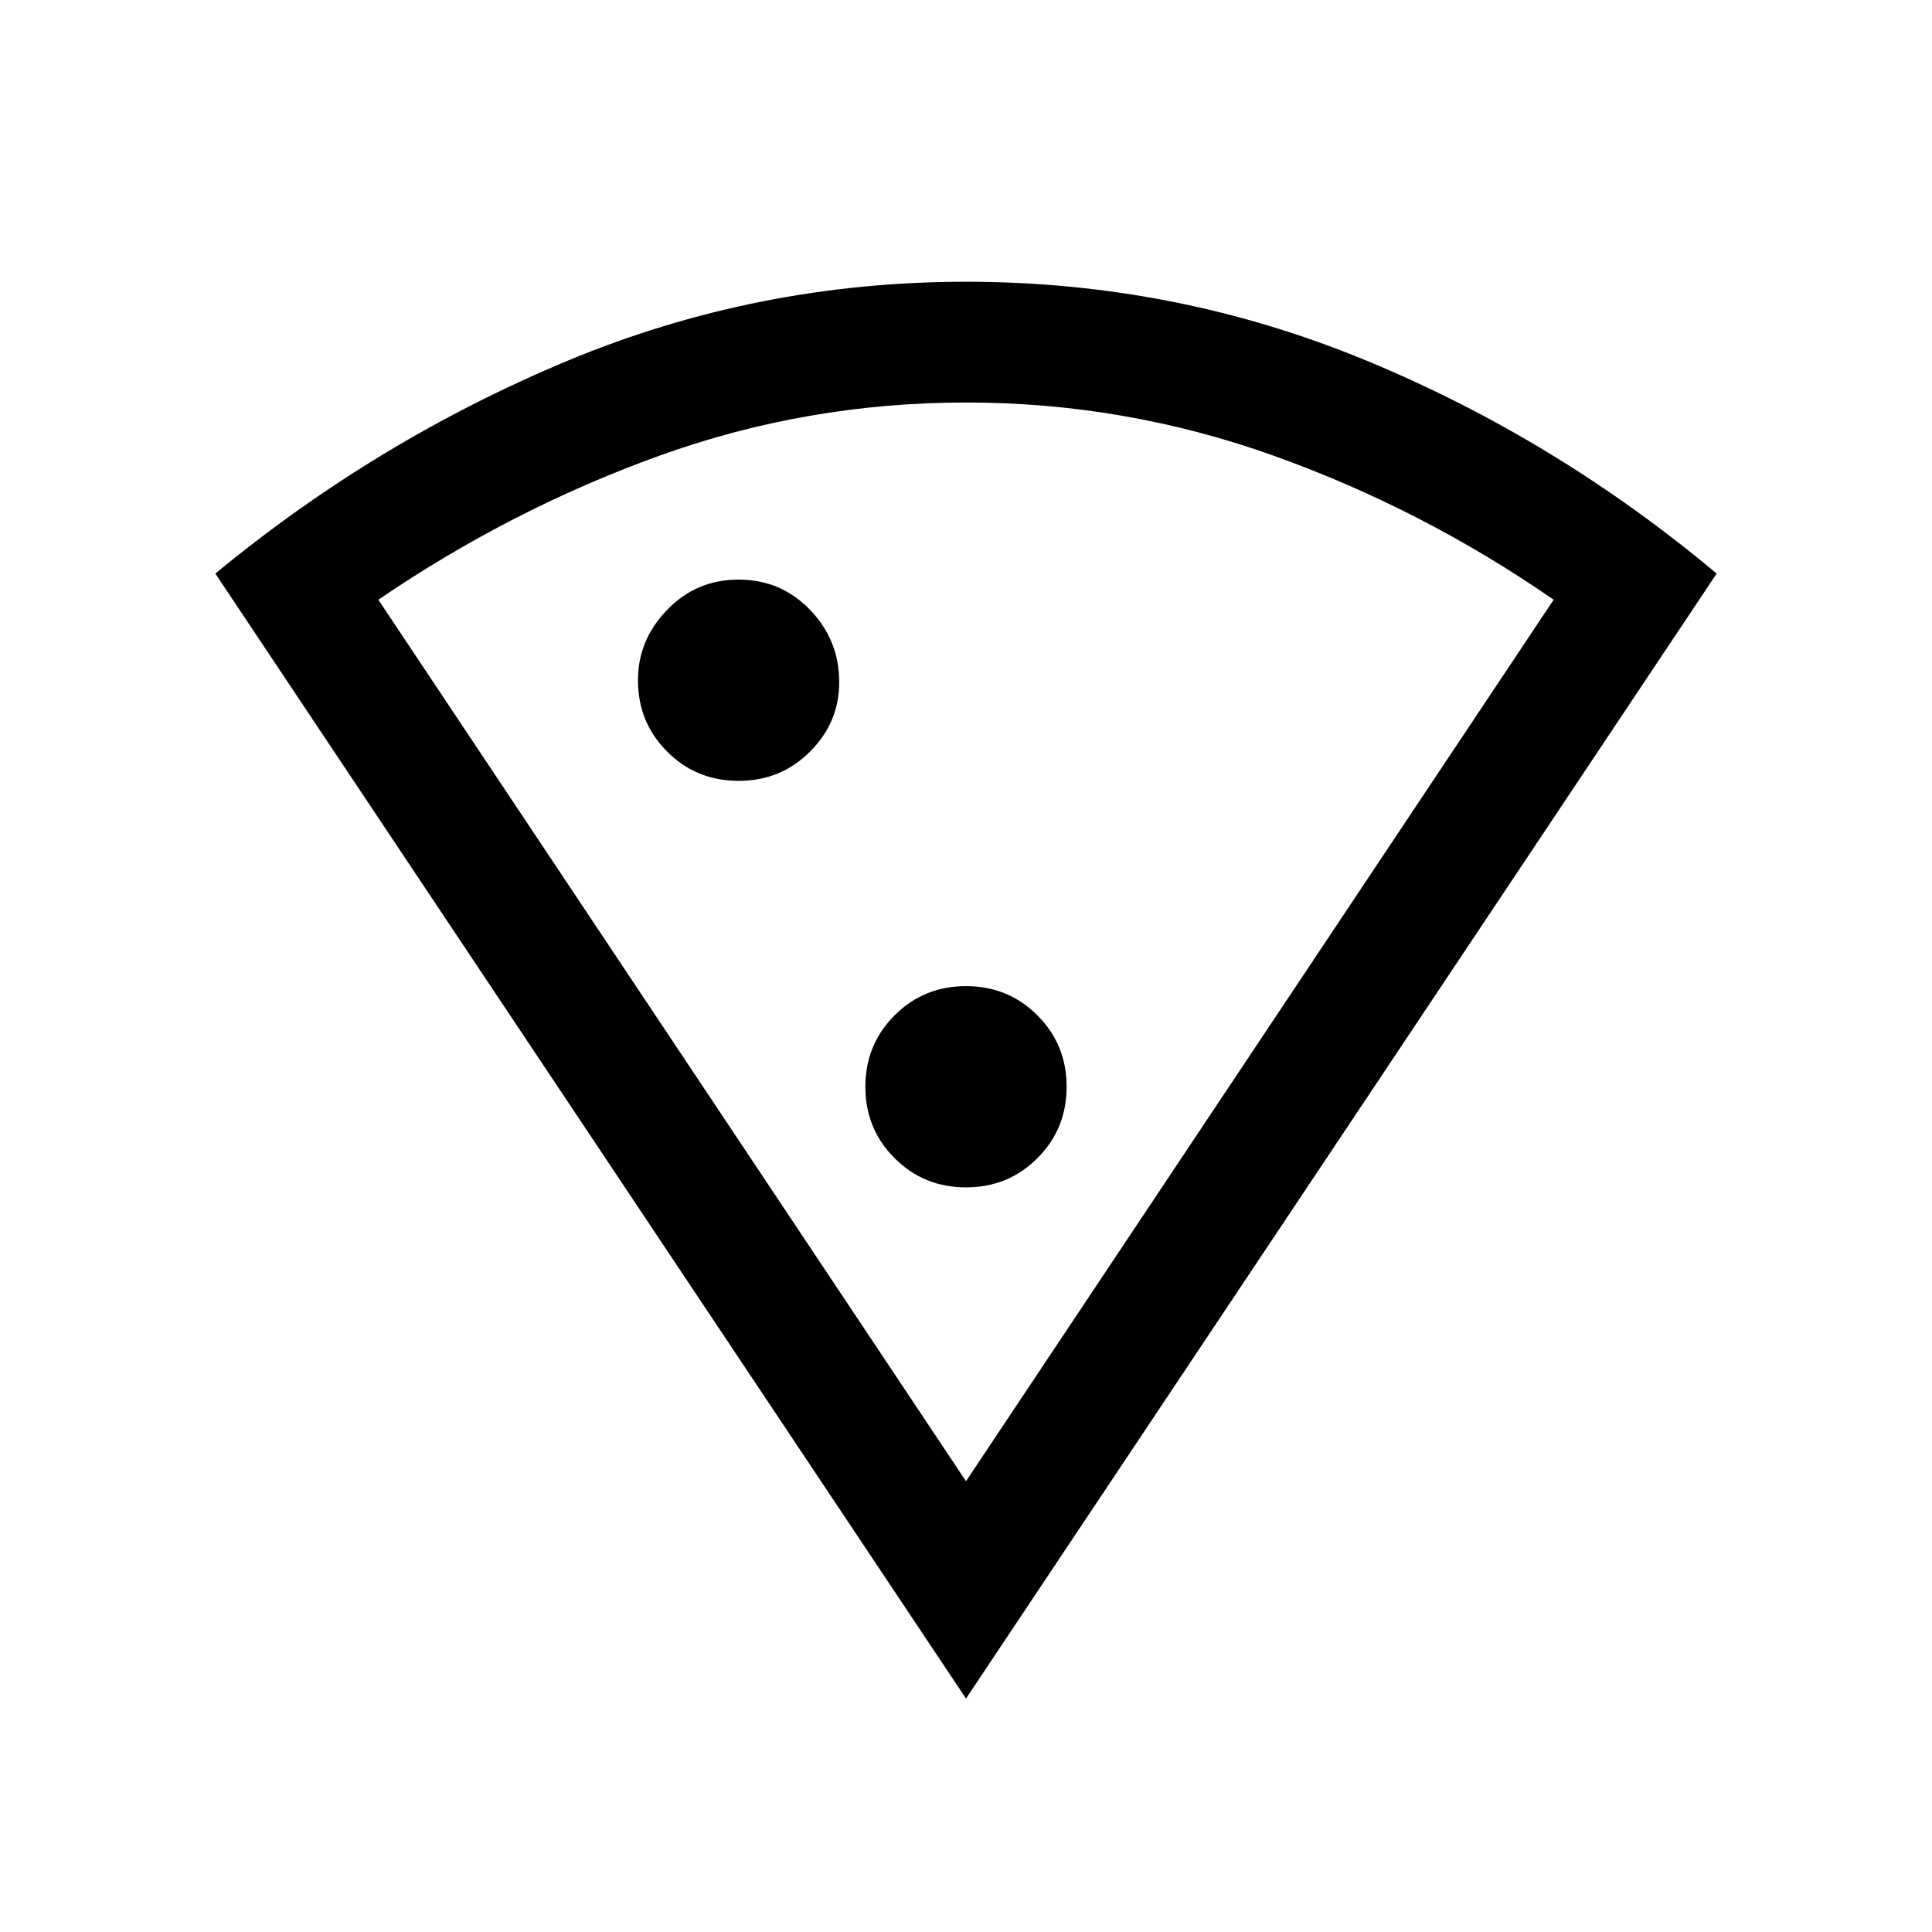 <svg xmlns="http://www.w3.org/2000/svg" viewBox="0 0 24 24"><path d="M12 21.1 2.675 7.125q2-1.65 4.362-2.638Q9.4 3.5 12 3.5t4.963.975q2.362.975 4.362 2.65Zm0-2.7 7.3-10.95q-1.625-1.125-3.475-1.788Q13.975 5 12 5t-3.812.662Q6.35 6.325 4.7 7.45ZM9.175 9.7q.525 0 .887-.363.363-.362.363-.862 0-.525-.363-.9Q9.7 7.2 9.175 7.2t-.887.375q-.363.375-.363.875 0 .525.363.887.362.363.887.363ZM12 14.75q.525 0 .887-.363.363-.362.363-.887t-.363-.887q-.362-.363-.887-.363t-.887.363q-.363.362-.363.887t.363.887q.362.363.887.363Zm0 3.65Z"/></svg>
